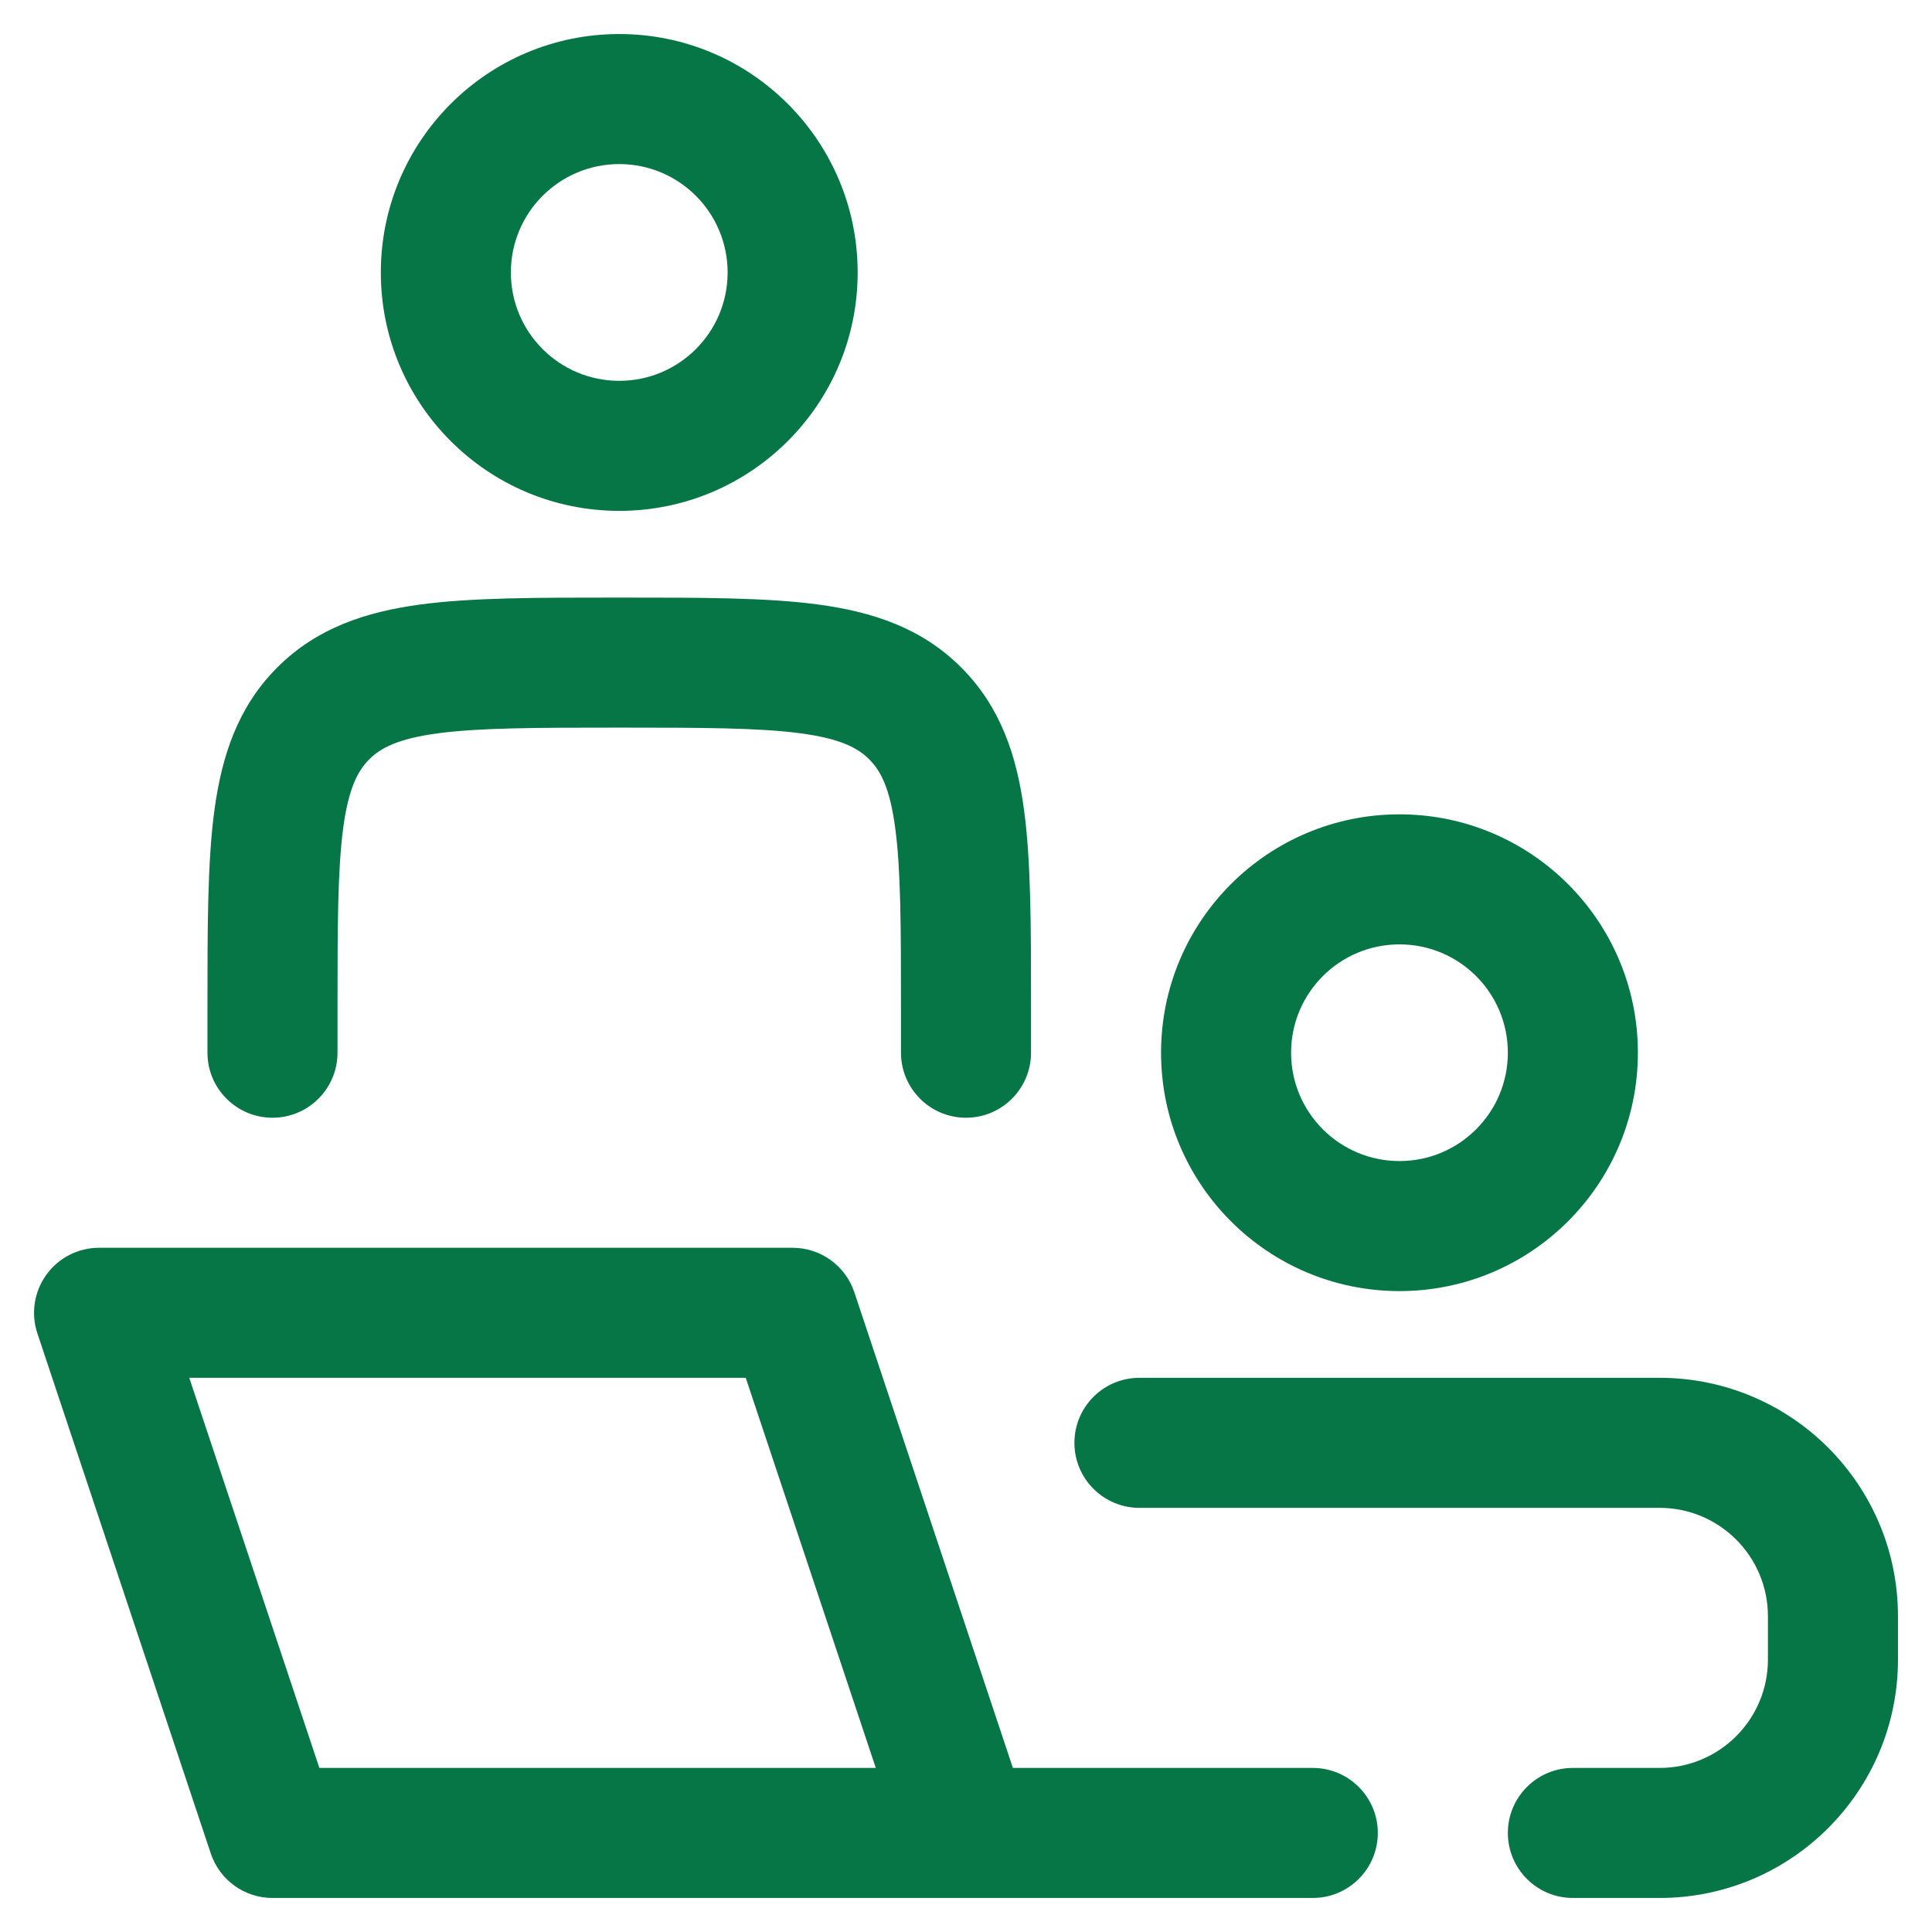 <svg width="26" height="26" viewBox="0 0 26 26" fill="none" xmlns="http://www.w3.org/2000/svg">
<path fill-rule="evenodd" clip-rule="evenodd" d="M5.125 3.667C5.125 1.895 6.562 0.458 8.334 0.458C10.105 0.458 11.542 1.895 11.542 3.667C11.542 5.439 10.105 6.875 8.334 6.875C6.562 6.875 5.125 5.439 5.125 3.667ZM8.334 2.208C7.528 2.208 6.875 2.861 6.875 3.667C6.875 4.472 7.528 5.125 8.334 5.125C9.139 5.125 9.792 4.472 9.792 3.667C9.792 2.861 9.139 2.208 8.334 2.208Z" fill="#067647"/>
<path d="M8.273 8.042H8.394C9.442 8.042 10.316 8.042 11.01 8.135C11.743 8.234 12.404 8.45 12.935 8.982C13.467 9.513 13.684 10.174 13.782 10.907C13.875 11.601 13.875 12.475 13.875 13.523L13.875 14.167C13.875 14.65 13.483 15.042 13 15.042C12.517 15.042 12.125 14.65 12.125 14.167V13.584C12.125 12.459 12.123 11.703 12.047 11.14C11.975 10.601 11.85 10.371 11.698 10.219C11.546 10.067 11.316 9.942 10.777 9.869C10.214 9.794 9.458 9.792 8.334 9.792C7.209 9.792 6.453 9.794 5.89 9.869C5.351 9.942 5.121 10.067 4.969 10.219C4.817 10.371 4.692 10.601 4.619 11.14C4.544 11.703 4.542 12.459 4.542 13.584V14.167C4.542 14.65 4.15 15.042 3.667 15.042C3.184 15.042 2.792 14.65 2.792 14.167L2.792 13.523C2.792 12.475 2.792 11.601 2.885 10.907C2.984 10.174 3.2 9.513 3.732 8.982C4.263 8.45 4.924 8.234 5.657 8.135C6.351 8.042 7.225 8.042 8.273 8.042Z" fill="#067647"/>
<path fill-rule="evenodd" clip-rule="evenodd" d="M0.624 17.155C0.788 16.927 1.052 16.792 1.333 16.792H10.667C11.043 16.792 11.378 17.033 11.497 17.39L13.631 23.792H17.667C18.15 23.792 18.542 24.184 18.542 24.667C18.542 25.15 18.15 25.542 17.667 25.542H3.667C3.29 25.542 2.956 25.301 2.837 24.944L0.503 17.944C0.414 17.677 0.459 17.383 0.624 17.155ZM11.786 23.792L10.036 18.542H2.547L4.298 23.792H11.786Z" fill="#067647"/>
<path fill-rule="evenodd" clip-rule="evenodd" d="M18.834 10.959C17.062 10.959 15.625 12.395 15.625 14.167C15.625 15.939 17.062 17.375 18.834 17.375C20.605 17.375 22.042 15.939 22.042 14.167C22.042 12.395 20.605 10.959 18.834 10.959ZM17.375 14.167C17.375 13.361 18.028 12.709 18.834 12.709C19.639 12.709 20.292 13.361 20.292 14.167C20.292 14.972 19.639 15.625 18.834 15.625C18.028 15.625 17.375 14.972 17.375 14.167Z" fill="#067647"/>
<path d="M15.334 18.542C14.85 18.542 14.459 18.934 14.459 19.417C14.459 19.9 14.85 20.292 15.334 20.292H22.334C23.139 20.292 23.792 20.945 23.792 21.75V22.334C23.792 23.139 23.139 23.792 22.334 23.792H21.167C20.684 23.792 20.292 24.184 20.292 24.667C20.292 25.15 20.684 25.542 21.167 25.542H22.334C24.105 25.542 25.542 24.105 25.542 22.334V21.75C25.542 19.978 24.105 18.542 22.334 18.542H15.334Z" fill="#067647"/>
</svg>
